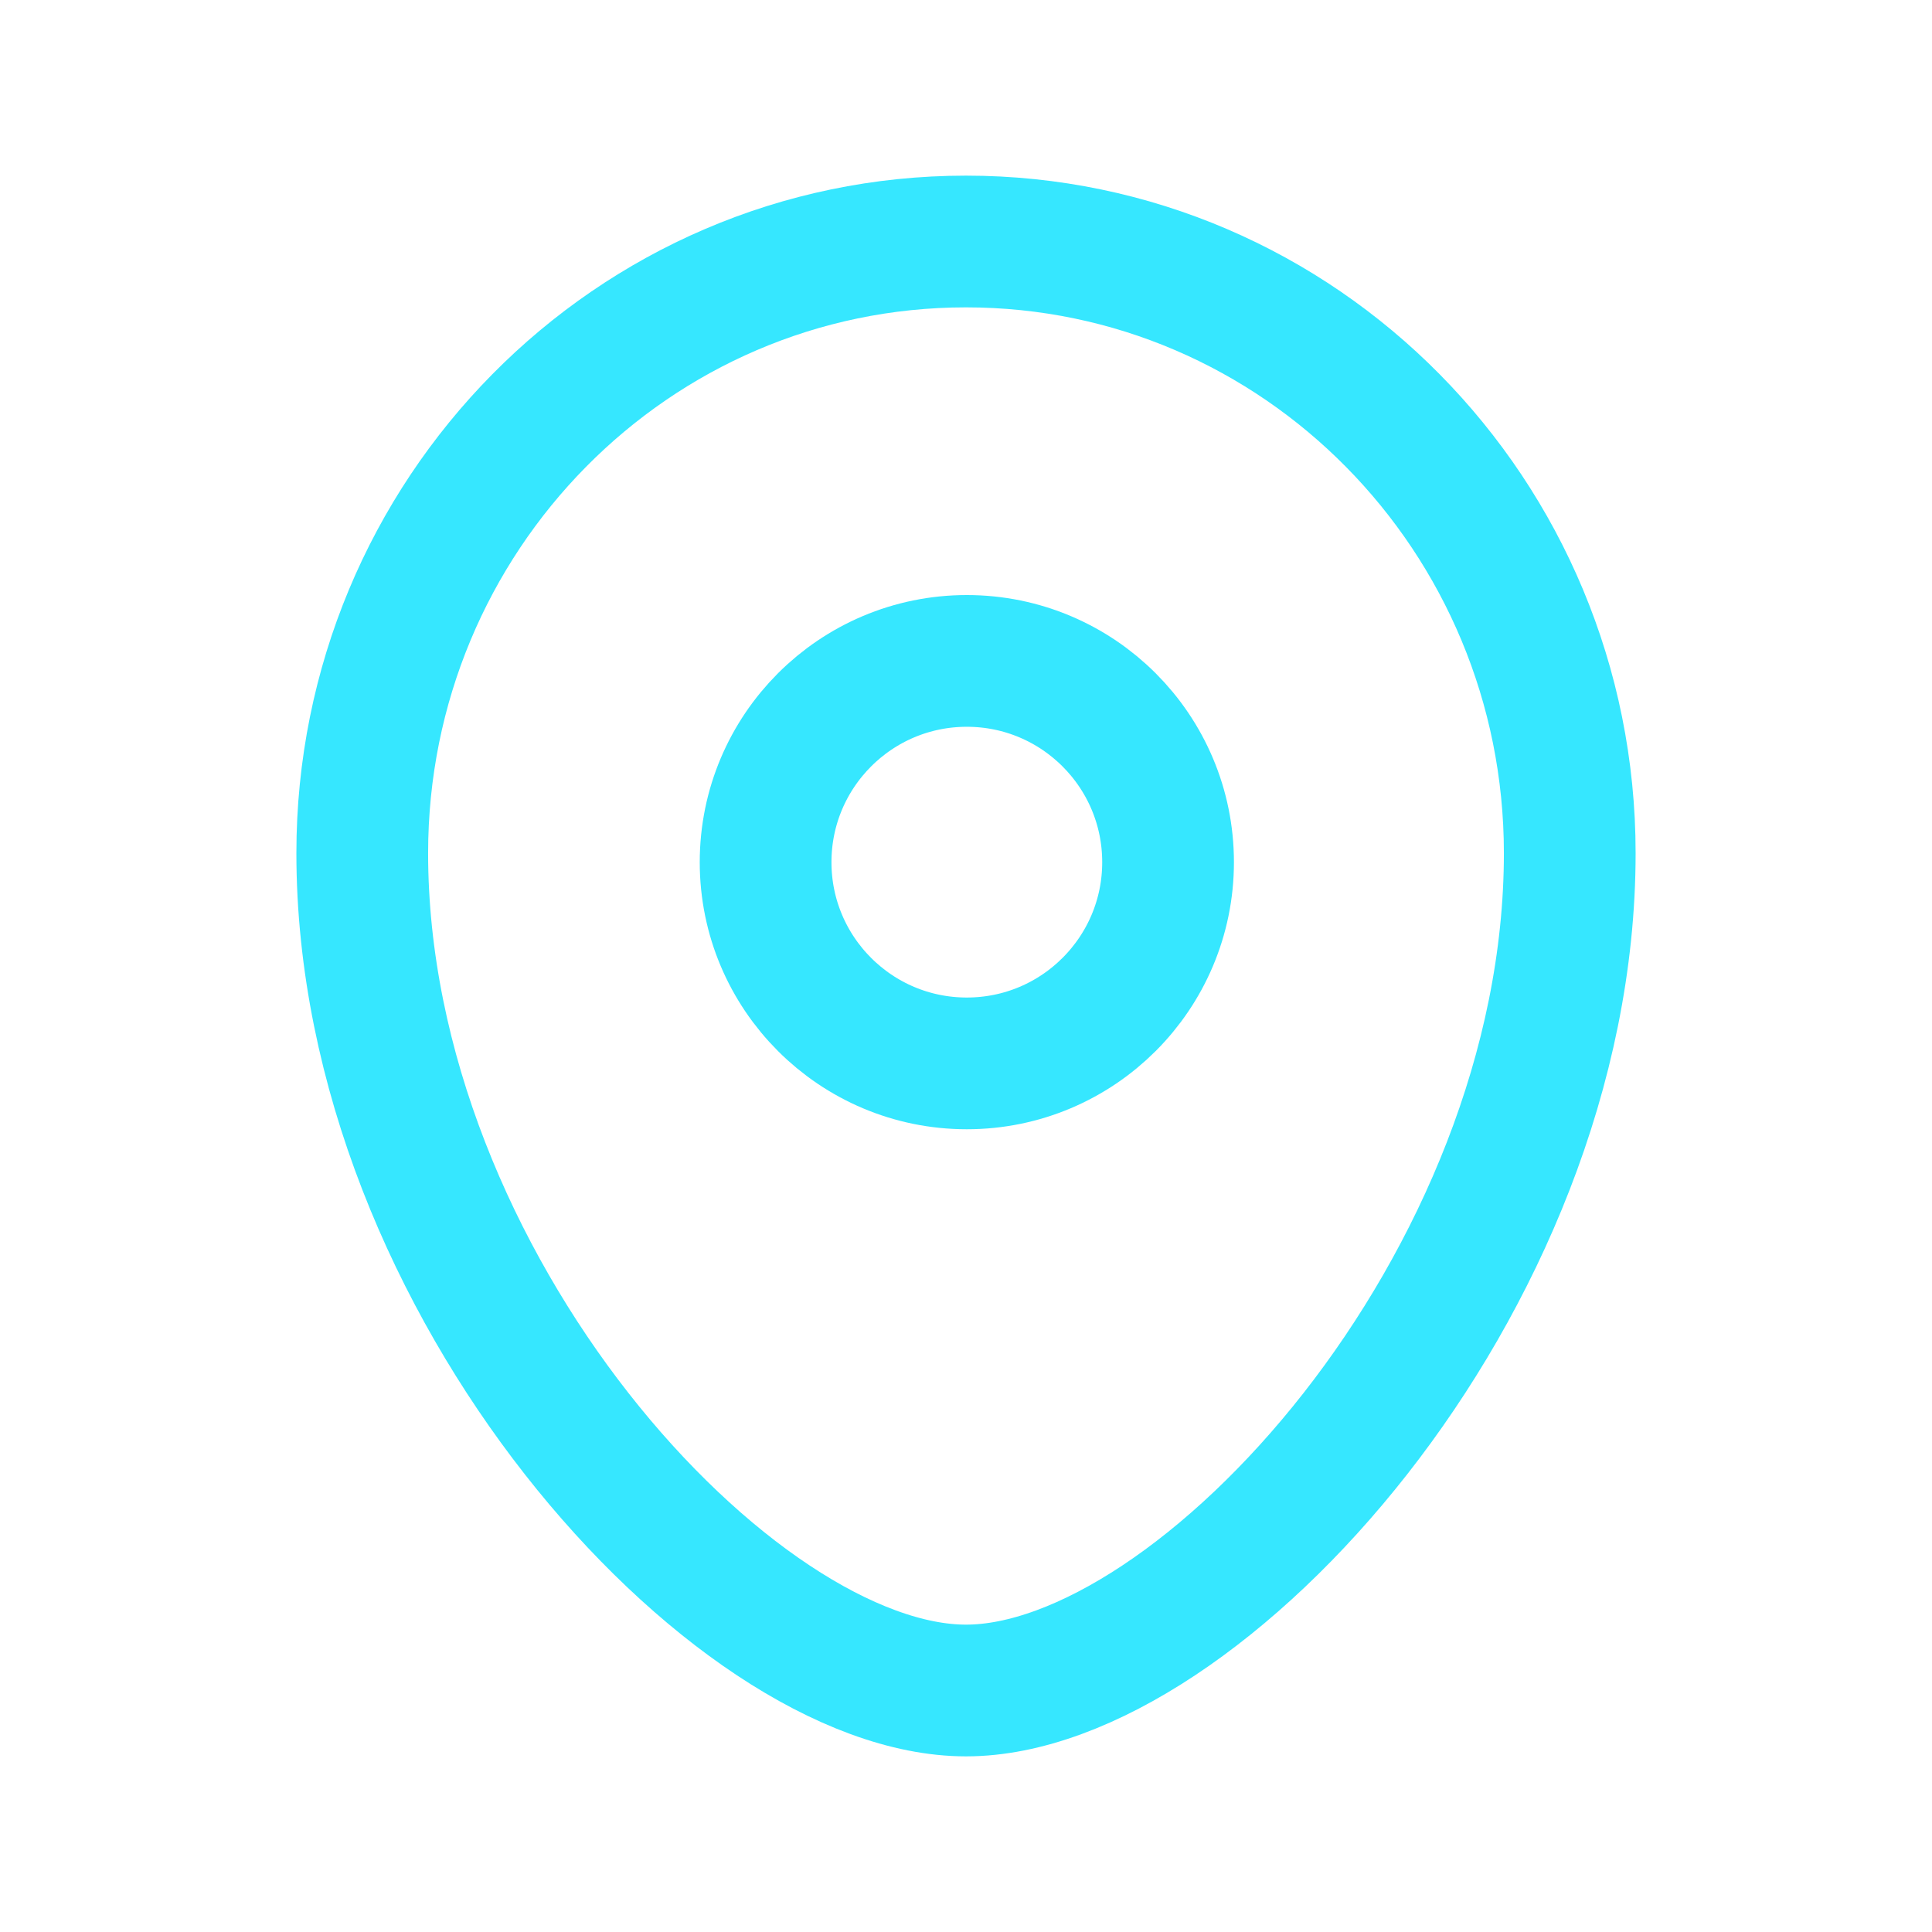 <svg width="22" height="22" viewBox="0 0 22 22" fill="none" xmlns="http://www.w3.org/2000/svg">
<path fill-rule="evenodd" clip-rule="evenodd" d="M13.301 9.818C13.301 8.552 12.275 7.526 11.009 7.526C9.744 7.526 8.718 8.552 8.718 9.818C8.718 11.083 9.744 12.109 11.009 12.109C12.275 12.109 13.301 11.083 13.301 9.818Z" stroke="#36E7FF" stroke-width="1.5" stroke-linecap="round" stroke-linejoin="round"/>
<path fill-rule="evenodd" clip-rule="evenodd" d="M11 19.25C8.343 19.25 4.125 14.629 4.125 9.715C4.125 5.869 7.202 2.75 11 2.75C14.797 2.75 17.875 5.869 17.875 9.715C17.875 14.629 13.657 19.25 11 19.25Z" stroke="#36E7FF" stroke-width="1.5" stroke-linecap="round" stroke-linejoin="round"/>
</svg>
